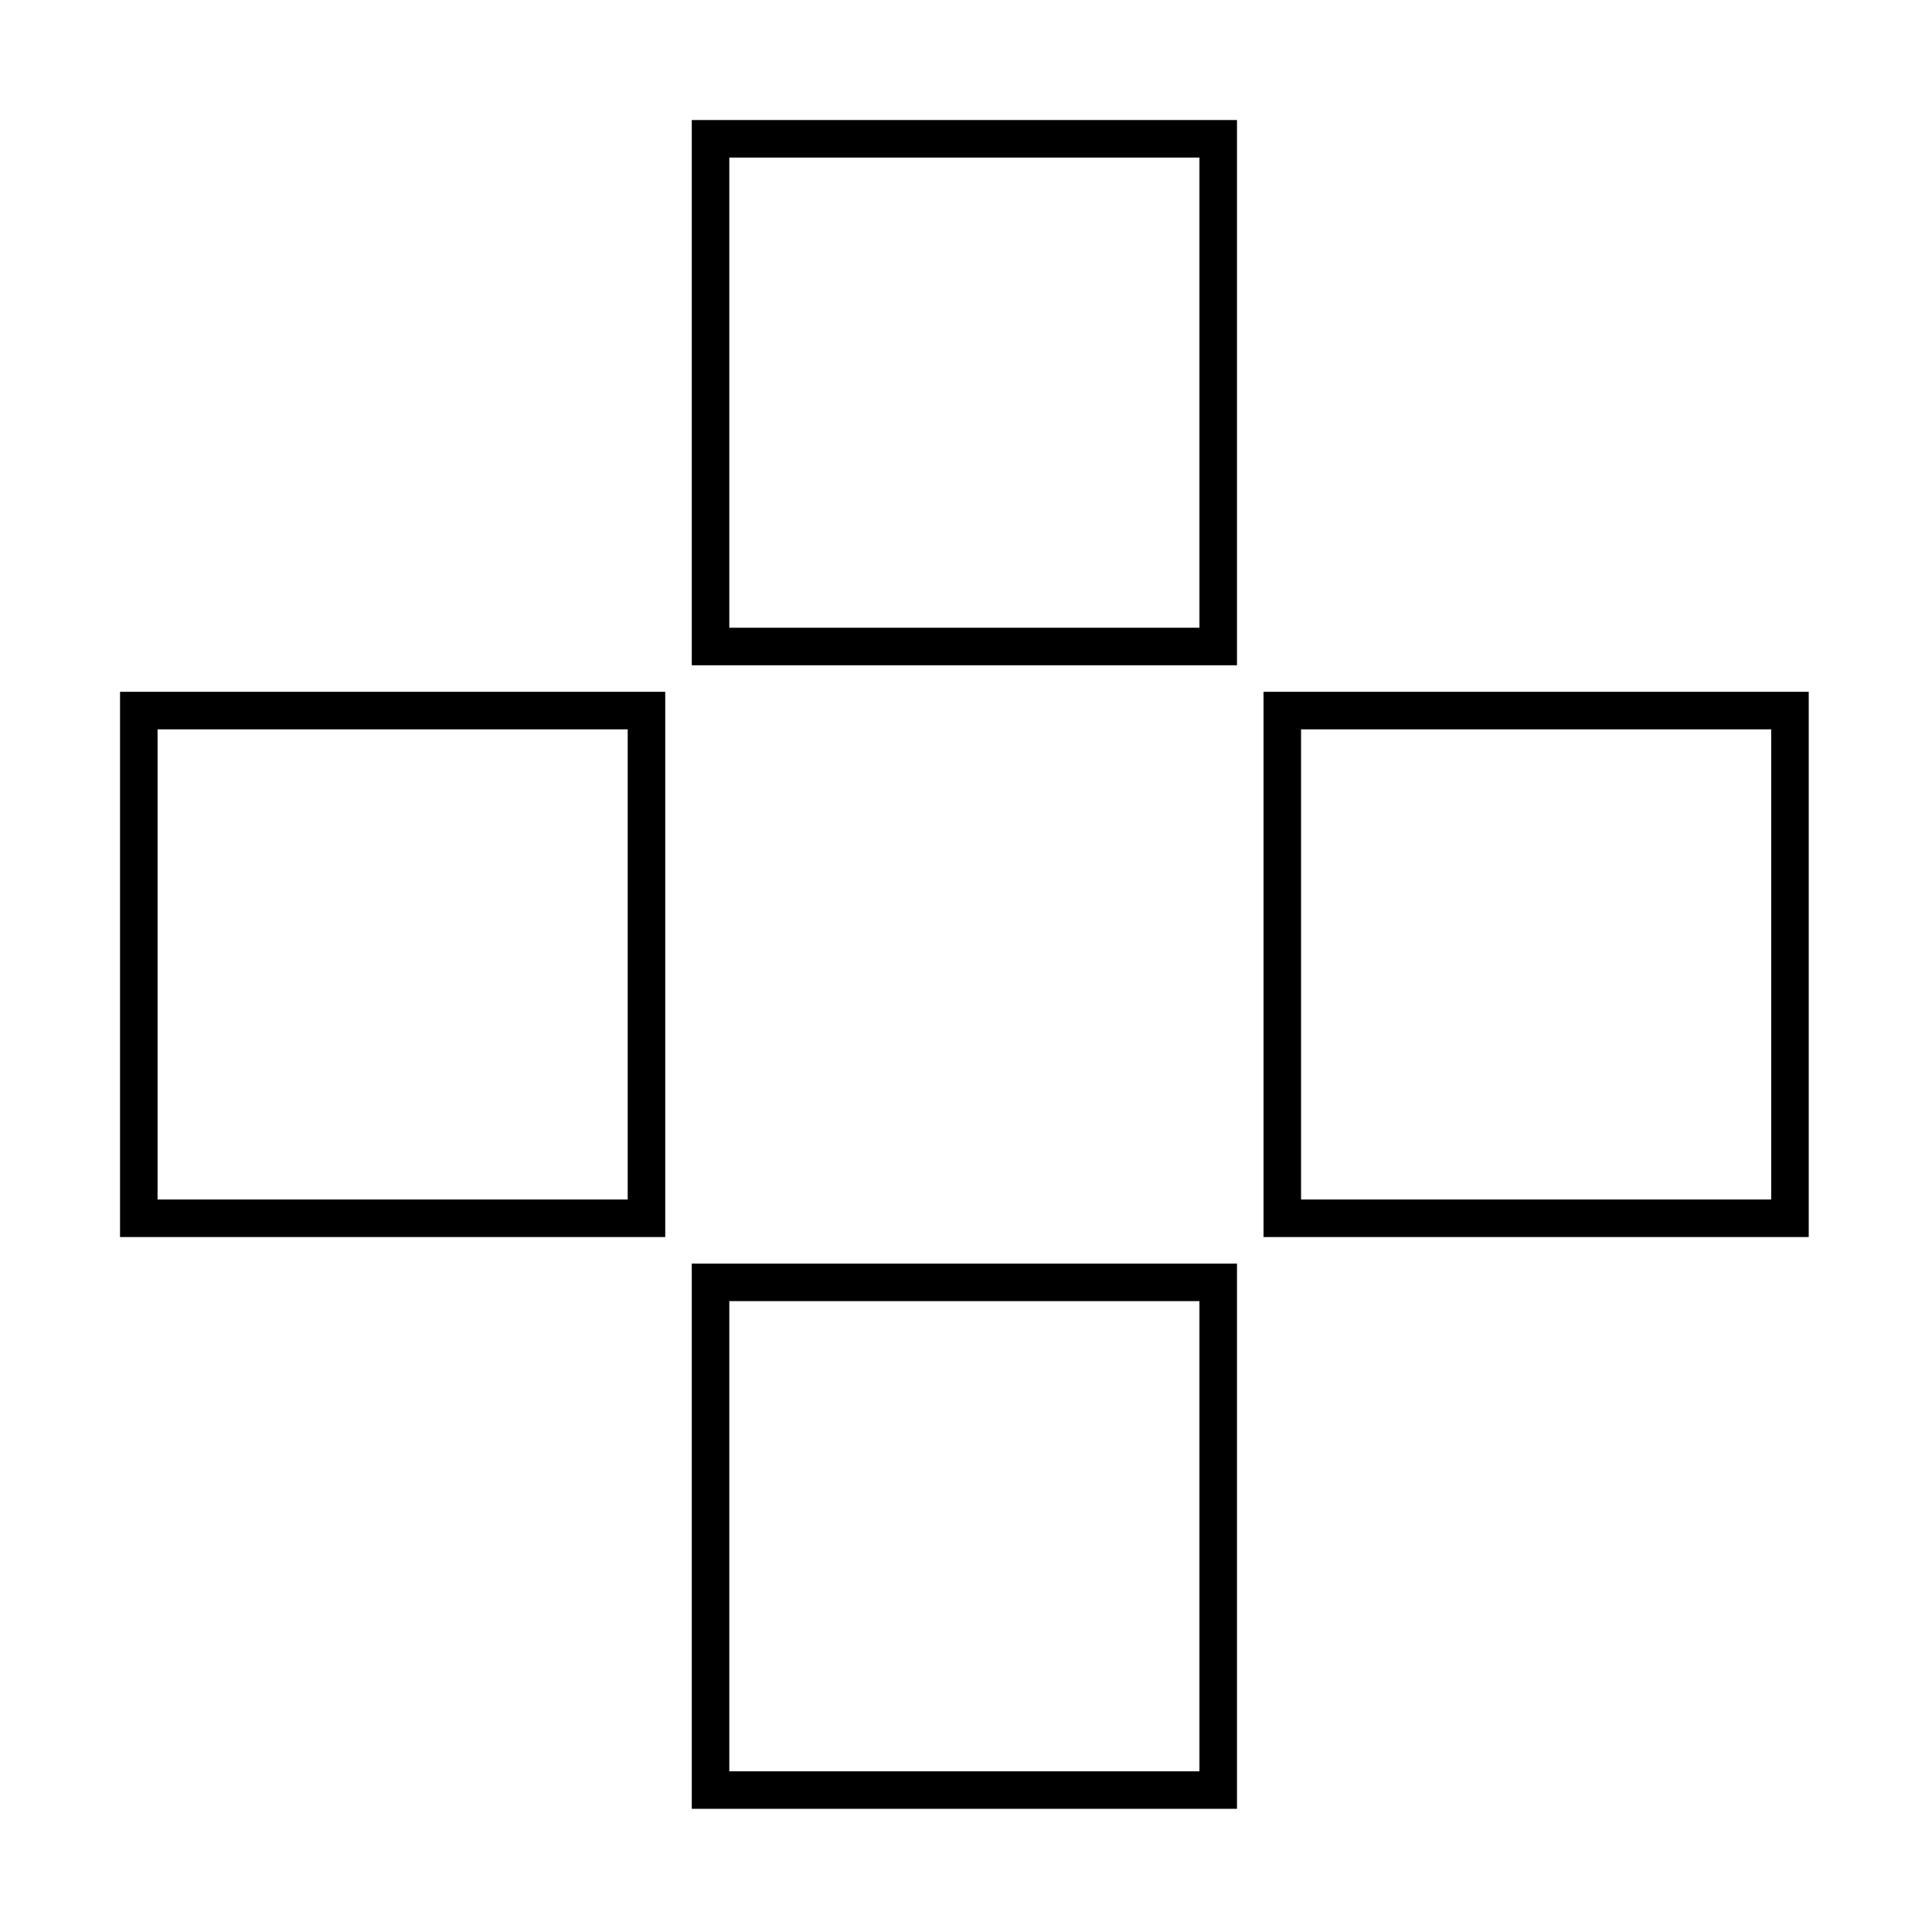 <?xml version="1.0" encoding="UTF-8" standalone="no"?>
<!-- Created with Inkscape (http://www.inkscape.org/) -->

<svg
   version="1.1"
   id="svg6703"
   width="795.035"
   height="793.701"
   viewBox="0 0 795.035 793.701"
   sodipodi:docname="Kage Yotsu Ishi.svg"
   inkscape:version="1.2 (dc2aeda, 2022-05-15)"
   xmlns:inkscape="http://www.inkscape.org/namespaces/inkscape"
   xmlns:sodipodi="http://sodipodi.sourceforge.net/DTD/sodipodi-0.dtd"
   xmlns="http://www.w3.org/2000/svg"
   xmlns:svg="http://www.w3.org/2000/svg">
  <defs
     id="defs6707">
    <clipPath
       clipPathUnits="userSpaceOnUse"
       id="clipPath7134">
      <path
         d="M -561.413,585.852 H 34.863 V -9.424 H -561.413 Z"
         id="path7136"
         style="stroke-width:1" />
    </clipPath>
    <clipPath
       clipPathUnits="userSpaceOnUse"
       id="clipPath7140">
      <path
         d="M -536.698,584.573 H 59.578 V -10.703 H -536.698 Z"
         id="path7142"
         style="stroke-width:1" />
    </clipPath>
    <clipPath
       clipPathUnits="userSpaceOnUse"
       id="clipPath7146">
      <path
         d="M -542.933,584.573 H 53.343 V -10.703 H -542.933 Z"
         id="path7148"
         style="stroke-width:1" />
    </clipPath>
    <clipPath
       clipPathUnits="userSpaceOnUse"
       id="clipPath7152">
      <path
         d="M -531.192,581.588 H 65.084 V -13.688 H -531.192 Z"
         id="path7154"
         style="stroke-width:1" />
    </clipPath>
    <clipPath
       clipPathUnits="userSpaceOnUse"
       id="clipPath7158">
      <path
         d="M -564.573,585.848 H 31.703 V -9.428 H -564.573 Z"
         id="path7160"
         style="stroke-width:1" />
    </clipPath>
    <clipPath
       clipPathUnits="userSpaceOnUse"
       id="clipPath7164">
      <path
         d="M -528.09,575.381 H 68.186 V -19.895 H -528.09 Z"
         id="path7166"
         style="stroke-width:1" />
    </clipPath>
    <clipPath
       clipPathUnits="userSpaceOnUse"
       id="clipPath7170">
      <path
         d="M -540.821,585.848 H 55.455 V -9.428 H -540.821 Z"
         id="path7172"
         style="stroke-width:1" />
    </clipPath>
    <clipPath
       clipPathUnits="userSpaceOnUse"
       id="clipPath7176">
      <path
         d="M -548.983,585.852 H 47.293 V -9.424 H -548.983 Z"
         id="path7178"
         style="stroke-width:1" />
    </clipPath>
    <clipPath
       clipPathUnits="userSpaceOnUse"
       id="clipPath7182">
      <path
         d="M -545.417,584.573 H 50.859 V -10.703 H -545.417 Z"
         id="path7184"
         style="stroke-width:1" />
    </clipPath>
    <clipPath
       clipPathUnits="userSpaceOnUse"
       id="clipPath7188">
      <path
         d="M -553.898,585.848 H 42.379 V -9.428 H -553.898 Z"
         id="path7190"
         style="stroke-width:1" />
    </clipPath>
    <clipPath
       clipPathUnits="userSpaceOnUse"
       id="clipPath7194">
      <path
         d="M -557.064,585.848 H 39.212 V -9.428 H -557.064 Z"
         id="path7196"
         style="stroke-width:1" />
    </clipPath>
    <clipPath
       clipPathUnits="userSpaceOnUse"
       id="clipPath7200">
      <path
         d="M -567.775,585.852 H 28.501 V -9.424 H -567.775 Z"
         id="path7202"
         style="stroke-width:1" />
    </clipPath>
    <clipPath
       clipPathUnits="userSpaceOnUse"
       id="clipPath7207">
      <path
         d="M -572.817,586.135 H 23.459 V -9.141 H -572.817 Z"
         id="path7209"
         style="stroke-width:1" />
    </clipPath>
    <clipPath
       clipPathUnits="userSpaceOnUse"
       id="clipPath7213">
      <path
         d="M -574.546,585.852 H 21.73 V -9.424 H -574.546 Z"
         id="path7215"
         style="stroke-width:1" />
    </clipPath>
    <clipPath
       clipPathUnits="userSpaceOnUse"
       id="clipPath7219">
      <path
         d="M -576.369,585.588 H 19.907 V -9.688 H -576.369 Z"
         id="path7221"
         style="stroke-width:1" />
    </clipPath>
    <clipPath
       clipPathUnits="userSpaceOnUse"
       id="clipPath7225">
      <path
         d="M -557.495,577.85 H 38.781 V -17.426 H -557.495 Z"
         id="path7227"
         style="stroke-width:1" />
    </clipPath>
    <clipPath
       clipPathUnits="userSpaceOnUse"
       id="clipPath7231">
      <path
         d="M -568.227,575.819 H 28.049 V -19.457 H -568.227 Z"
         id="path7233"
         style="stroke-width:1" />
    </clipPath>
    <clipPath
       clipPathUnits="userSpaceOnUse"
       id="clipPath7237">
      <path
         d="M -550.264,577.325 H 46.012 V -17.951 H -550.264 Z"
         id="path7239"
         style="stroke-width:1" />
    </clipPath>
    <clipPath
       clipPathUnits="userSpaceOnUse"
       id="clipPath7244">
      <path
         d="M -556.401,578.014 H 39.875 V -17.262 H -556.401 Z"
         id="path7246"
         style="stroke-width:1" />
    </clipPath>
    <clipPath
       clipPathUnits="userSpaceOnUse"
       id="clipPath7250">
      <path
         d="M -586.545,579.503 H 9.731 V -15.773 H -586.545 Z"
         id="path7252"
         style="stroke-width:1" />
    </clipPath>
    <clipPath
       clipPathUnits="userSpaceOnUse"
       id="clipPath7256">
      <path
         d="M -584.194,578.938 H 12.082 V -16.338 H -584.194 Z"
         id="path7258"
         style="stroke-width:1" />
    </clipPath>
    <clipPath
       clipPathUnits="userSpaceOnUse"
       id="clipPath7262">
      <path
         d="M -538.222,577.948 H 58.054 V -17.328 H -538.222 Z"
         id="path7264"
         style="stroke-width:1" />
    </clipPath>
  </defs>
  <sodipodi:namedview
     id="namedview6705"
     pagecolor="#ffffff"
     bordercolor="#000000"
     borderopacity="0.25"
     inkscape:showpageshadow="2"
     inkscape:pageopacity="0.0"
     inkscape:pagecheckerboard="0"
     inkscape:deskcolor="#d1d1d1"
     showgrid="false"
     inkscape:zoom="0.29734106"
     inkscape:cx="-215.24105"
     inkscape:cy="396.85068"
     inkscape:window-width="1419"
     inkscape:window-height="456"
     inkscape:window-x="0"
     inkscape:window-y="25"
     inkscape:window-maximized="0"
     inkscape:current-layer="svg6703">
    <inkscape:page
       x="0"
       y="0"
       id="page6709"
       width="795.035"
       height="793.701" />
  </sodipodi:namedview>
  <path
     d="M 728.861,493.584 H 535.395 V 300.118 H 728.861 Z M 519.952,509.032 H 744.309 V 284.673 H 519.952 Z M 300.118,535.396 H 493.583 V 728.862 H 300.118 Z M 284.673,744.31 H 509.029 V 519.954 H 284.673 Z M 64.84,300.118 H 258.306 V 493.584 H 64.84 Z M 49.395,509.032 H 273.751 V 284.673 H 49.395 Z M 300.118,64.841 H 493.583 V 258.308 H 300.118 Z M 284.673,273.752 H 509.029 V 49.395 H 284.673 Z"
     style="fill:#000000;fill-opacity:1;fill-rule:nonzero;stroke:none"
     id="path6821" />
</svg>
